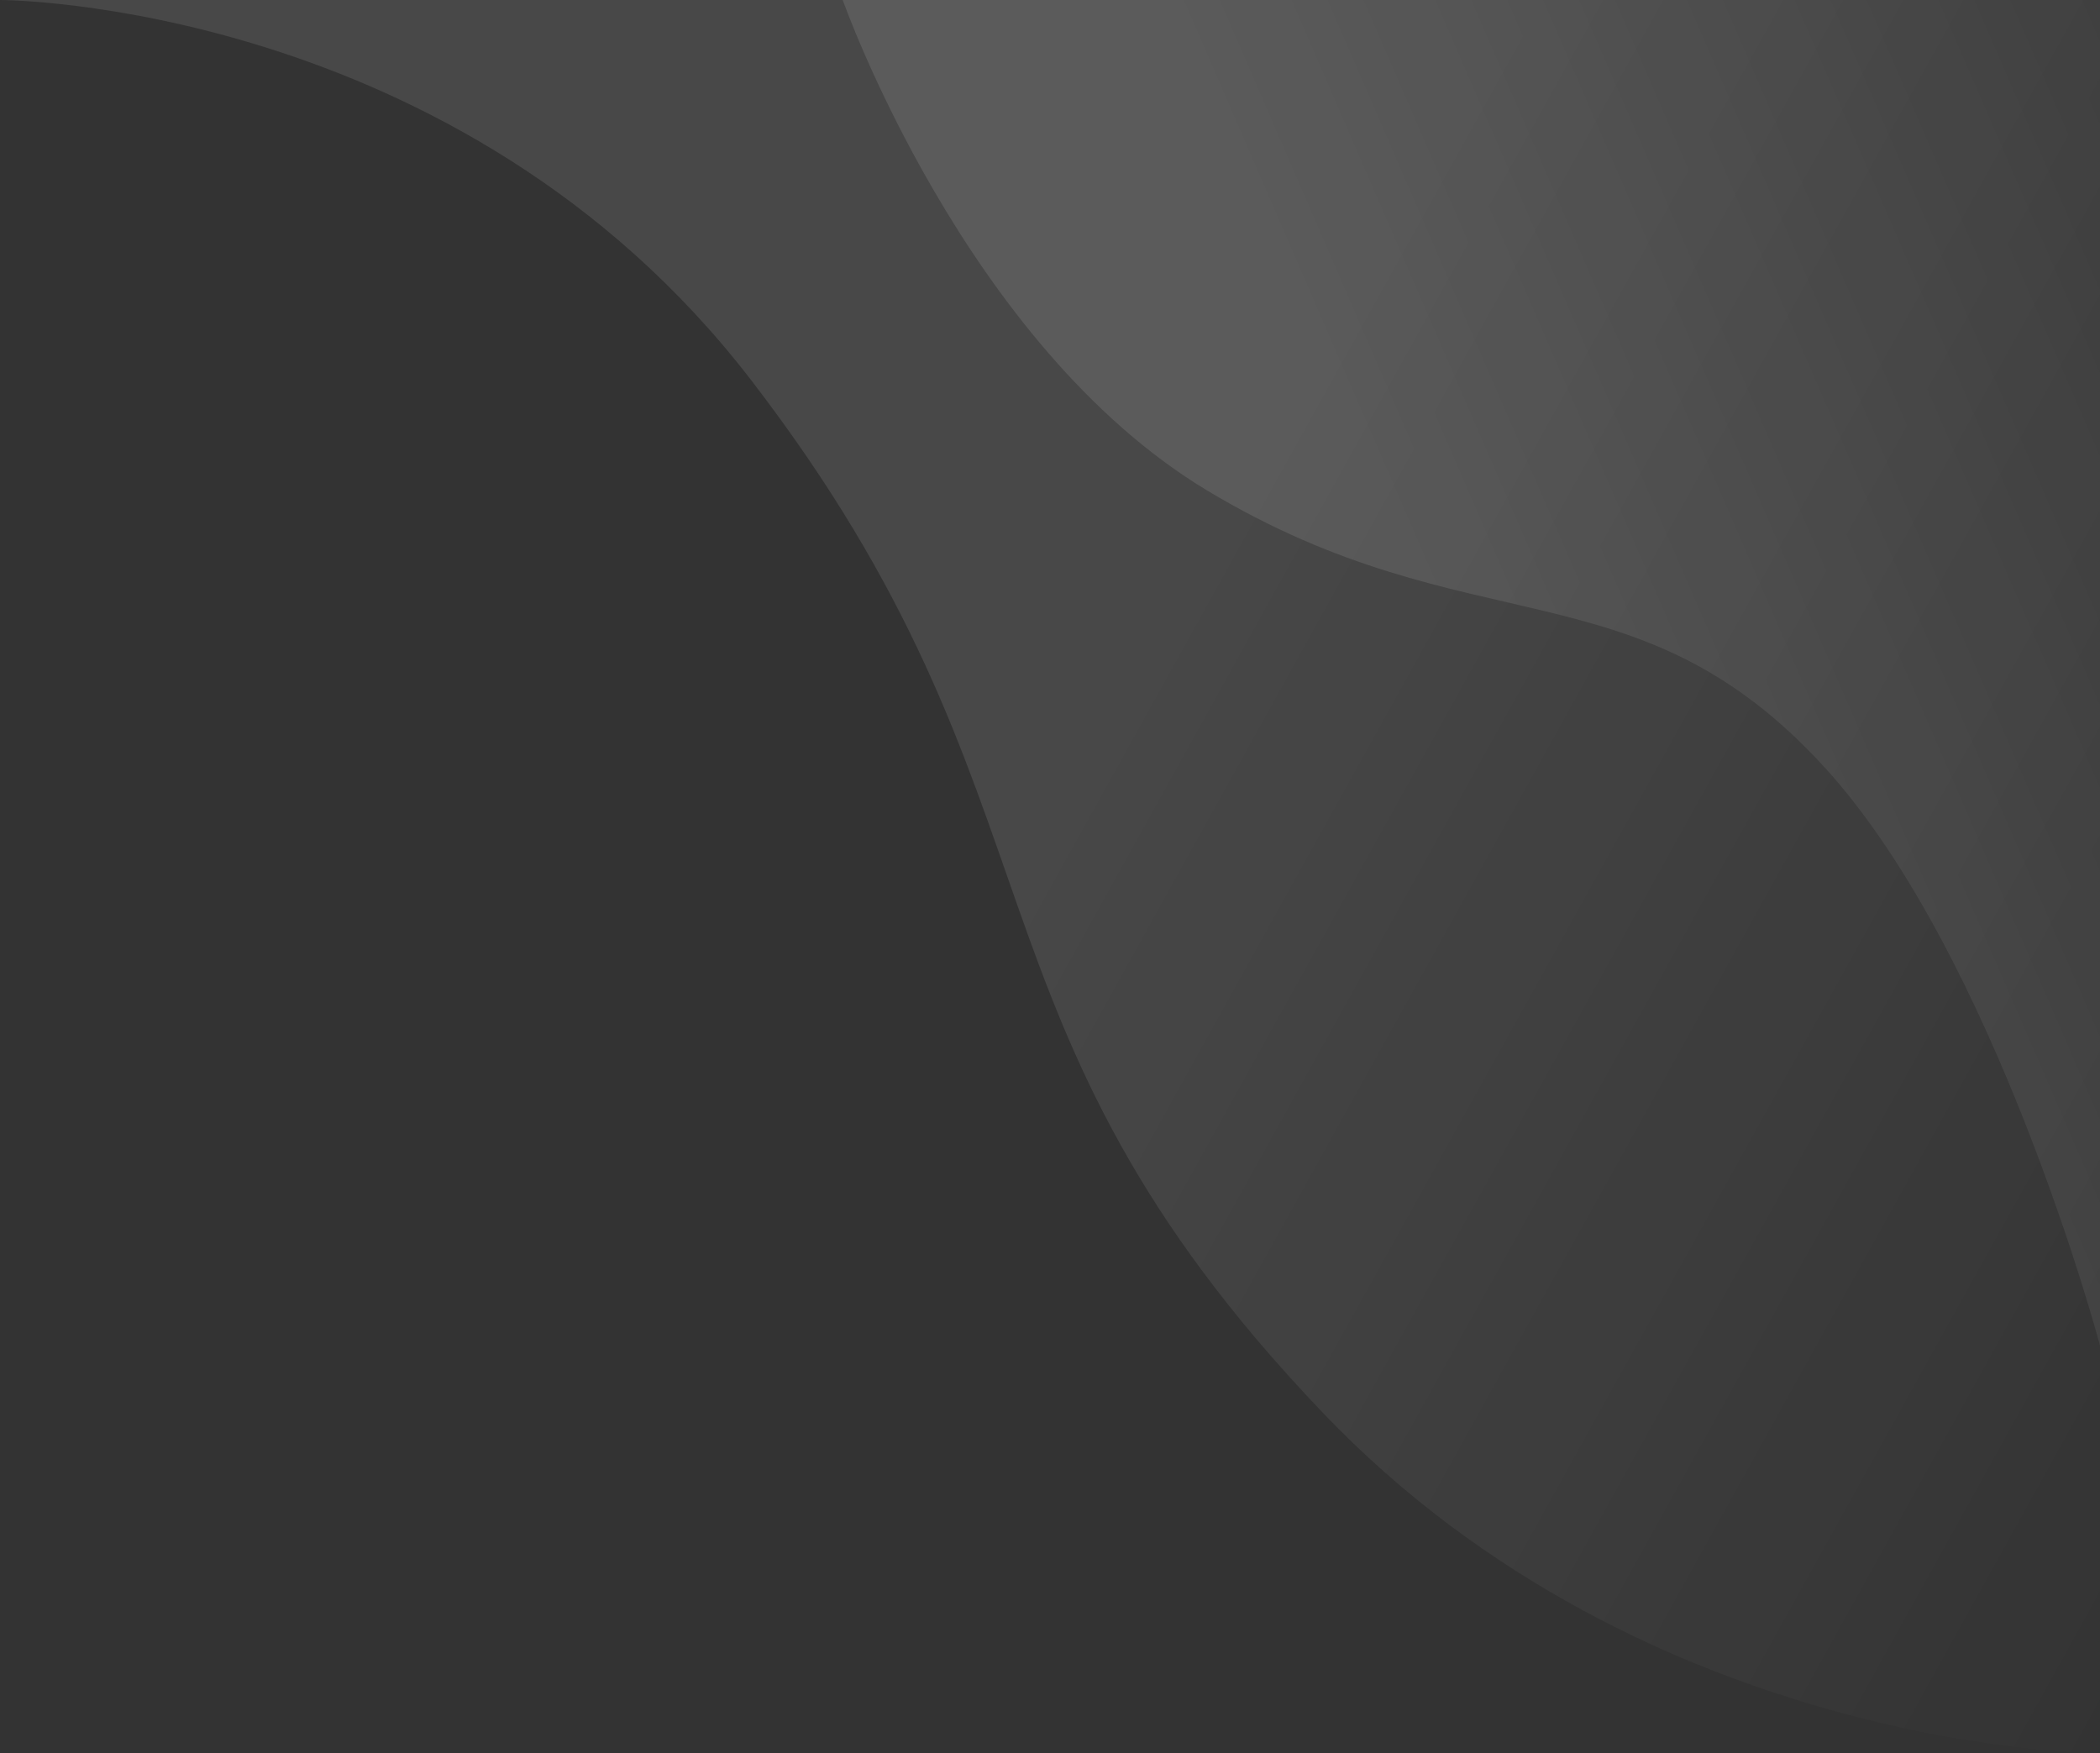 <svg width="309" height="258" viewBox="0 0 309 258" fill="none" xmlns="http://www.w3.org/2000/svg">
<rect x="0" y="0" width="309" height="258" fill="#333333" stroke="none"/>
<path d="M309 7.62939e-06V258C309 258 242.506 258 194.592 207.833C139.269 149.909 158.567 118.355 110.497 55.9C67.472 4.95911e-05 -1.52588e-05 5.96577e-05 -1.52588e-05 5.96577e-05L309 7.62939e-06Z" fill="url(#paint0_linear_1_7)" fill-opacity="0.1"/>
<path d="M309 7.62939e-06V198C309 198 293.729 140.618 268.531 112.976C240.793 82.549 216.5 95.506 177.683 72.212C141.864 50.717 124 7.49165e-05 124 7.49165e-05L309 7.62939e-06Z" fill="url(#paint1_linear_1_7)" fill-opacity="0.1"/>
<defs>
<linearGradient id="paint0_linear_1_7" x1="155.436" y1="129" x2="327.563" y2="224.564" gradientUnits="userSpaceOnUse">
<stop stop-color="white"/>
<stop offset="1" stop-color="white" stop-opacity="0"/>
</linearGradient>
<linearGradient id="paint1_linear_1_7" x1="217.061" y1="99" x2="330.583" y2="49.831" gradientUnits="userSpaceOnUse">
<stop stop-color="white"/>
<stop offset="1" stop-color="white" stop-opacity="0"/>
</linearGradient>
</defs>
</svg>
